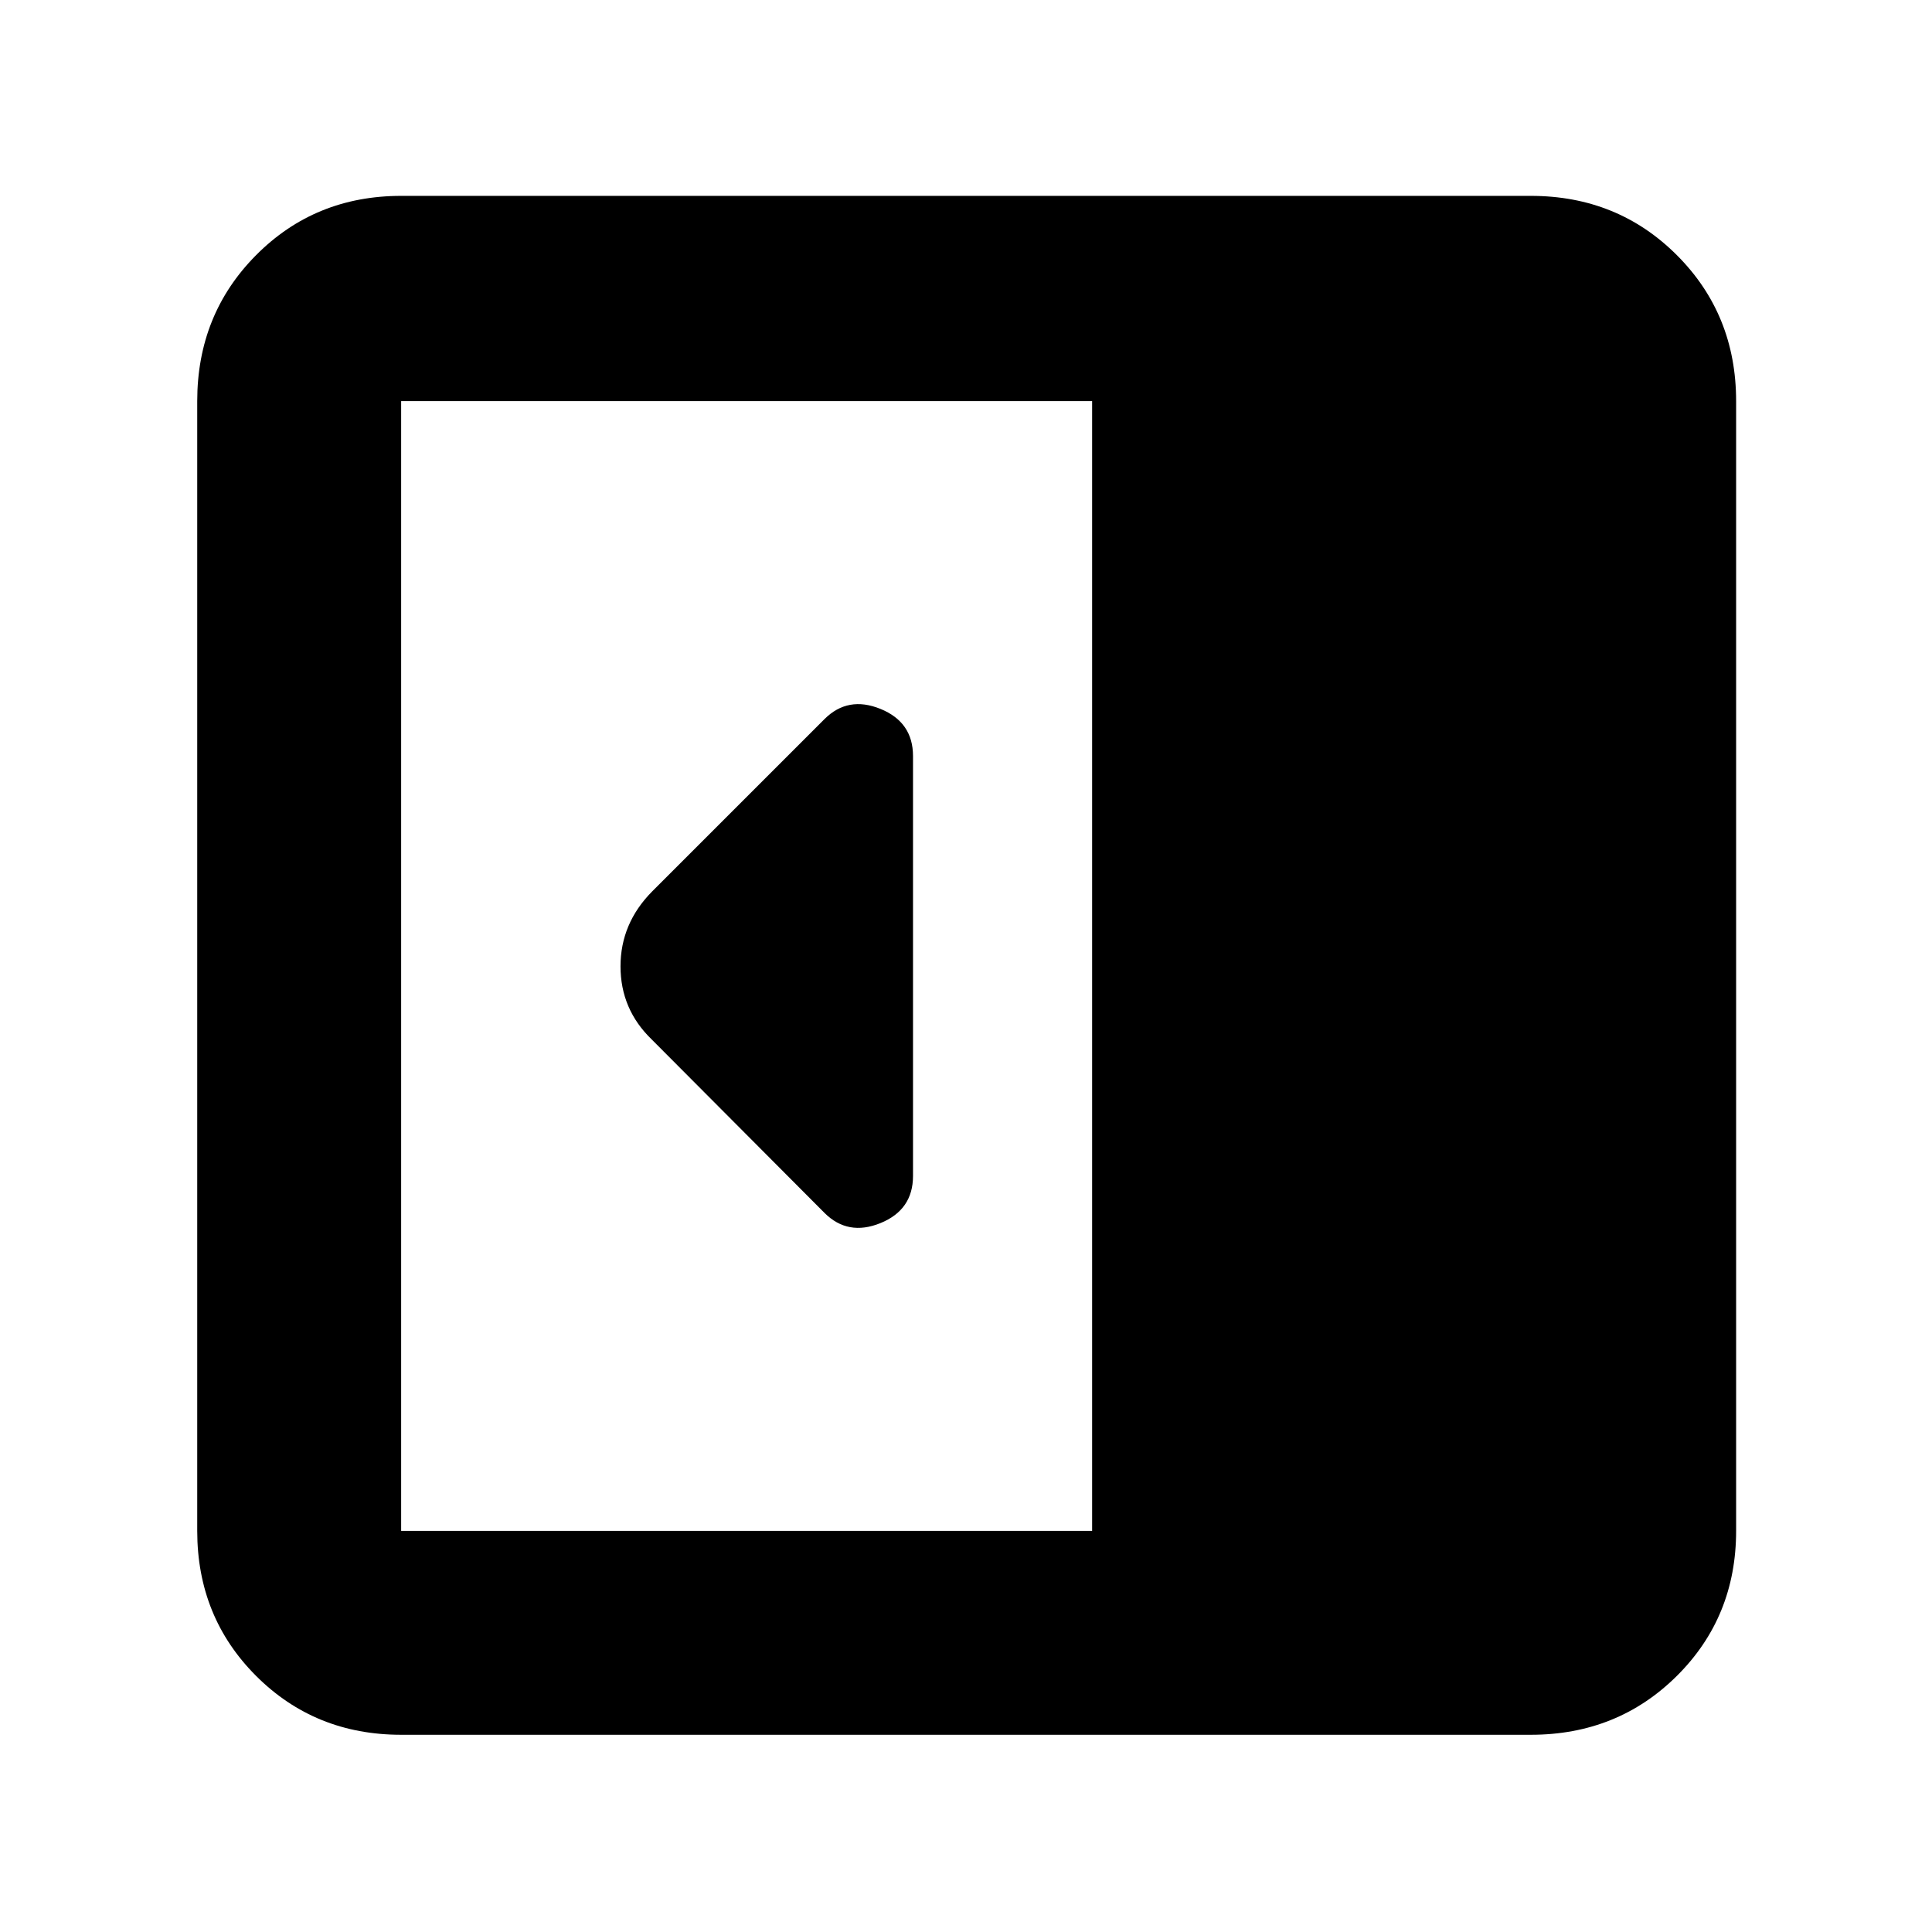 <svg xmlns="http://www.w3.org/2000/svg" height="40" viewBox="0 -960 960 960" width="40"><path d="M453.67-375.67v-208.66q0-16.84-16.17-23.42-16.17-6.58-27.83 5.08l-85.66 85.66q-15.68 15.86-15.68 37.19 0 21.34 15.5 36.32l85.84 86.17q11.66 11.66 27.83 5.08 16.17-6.58 16.17-23.42ZM199.33-98q-42.82 0-72.08-29.25Q98-156.51 98-199.33v-561.34q0-43.1 29.25-72.55 29.26-29.45 72.08-29.45h561.34q43.1 0 72.55 29.45 29.45 29.45 29.45 72.55v561.34q0 42.82-29.45 72.08Q803.77-98 760.67-98H199.33Zm343.34-101.33v-561.34H199.33v561.34h343.34Z"/></svg>
